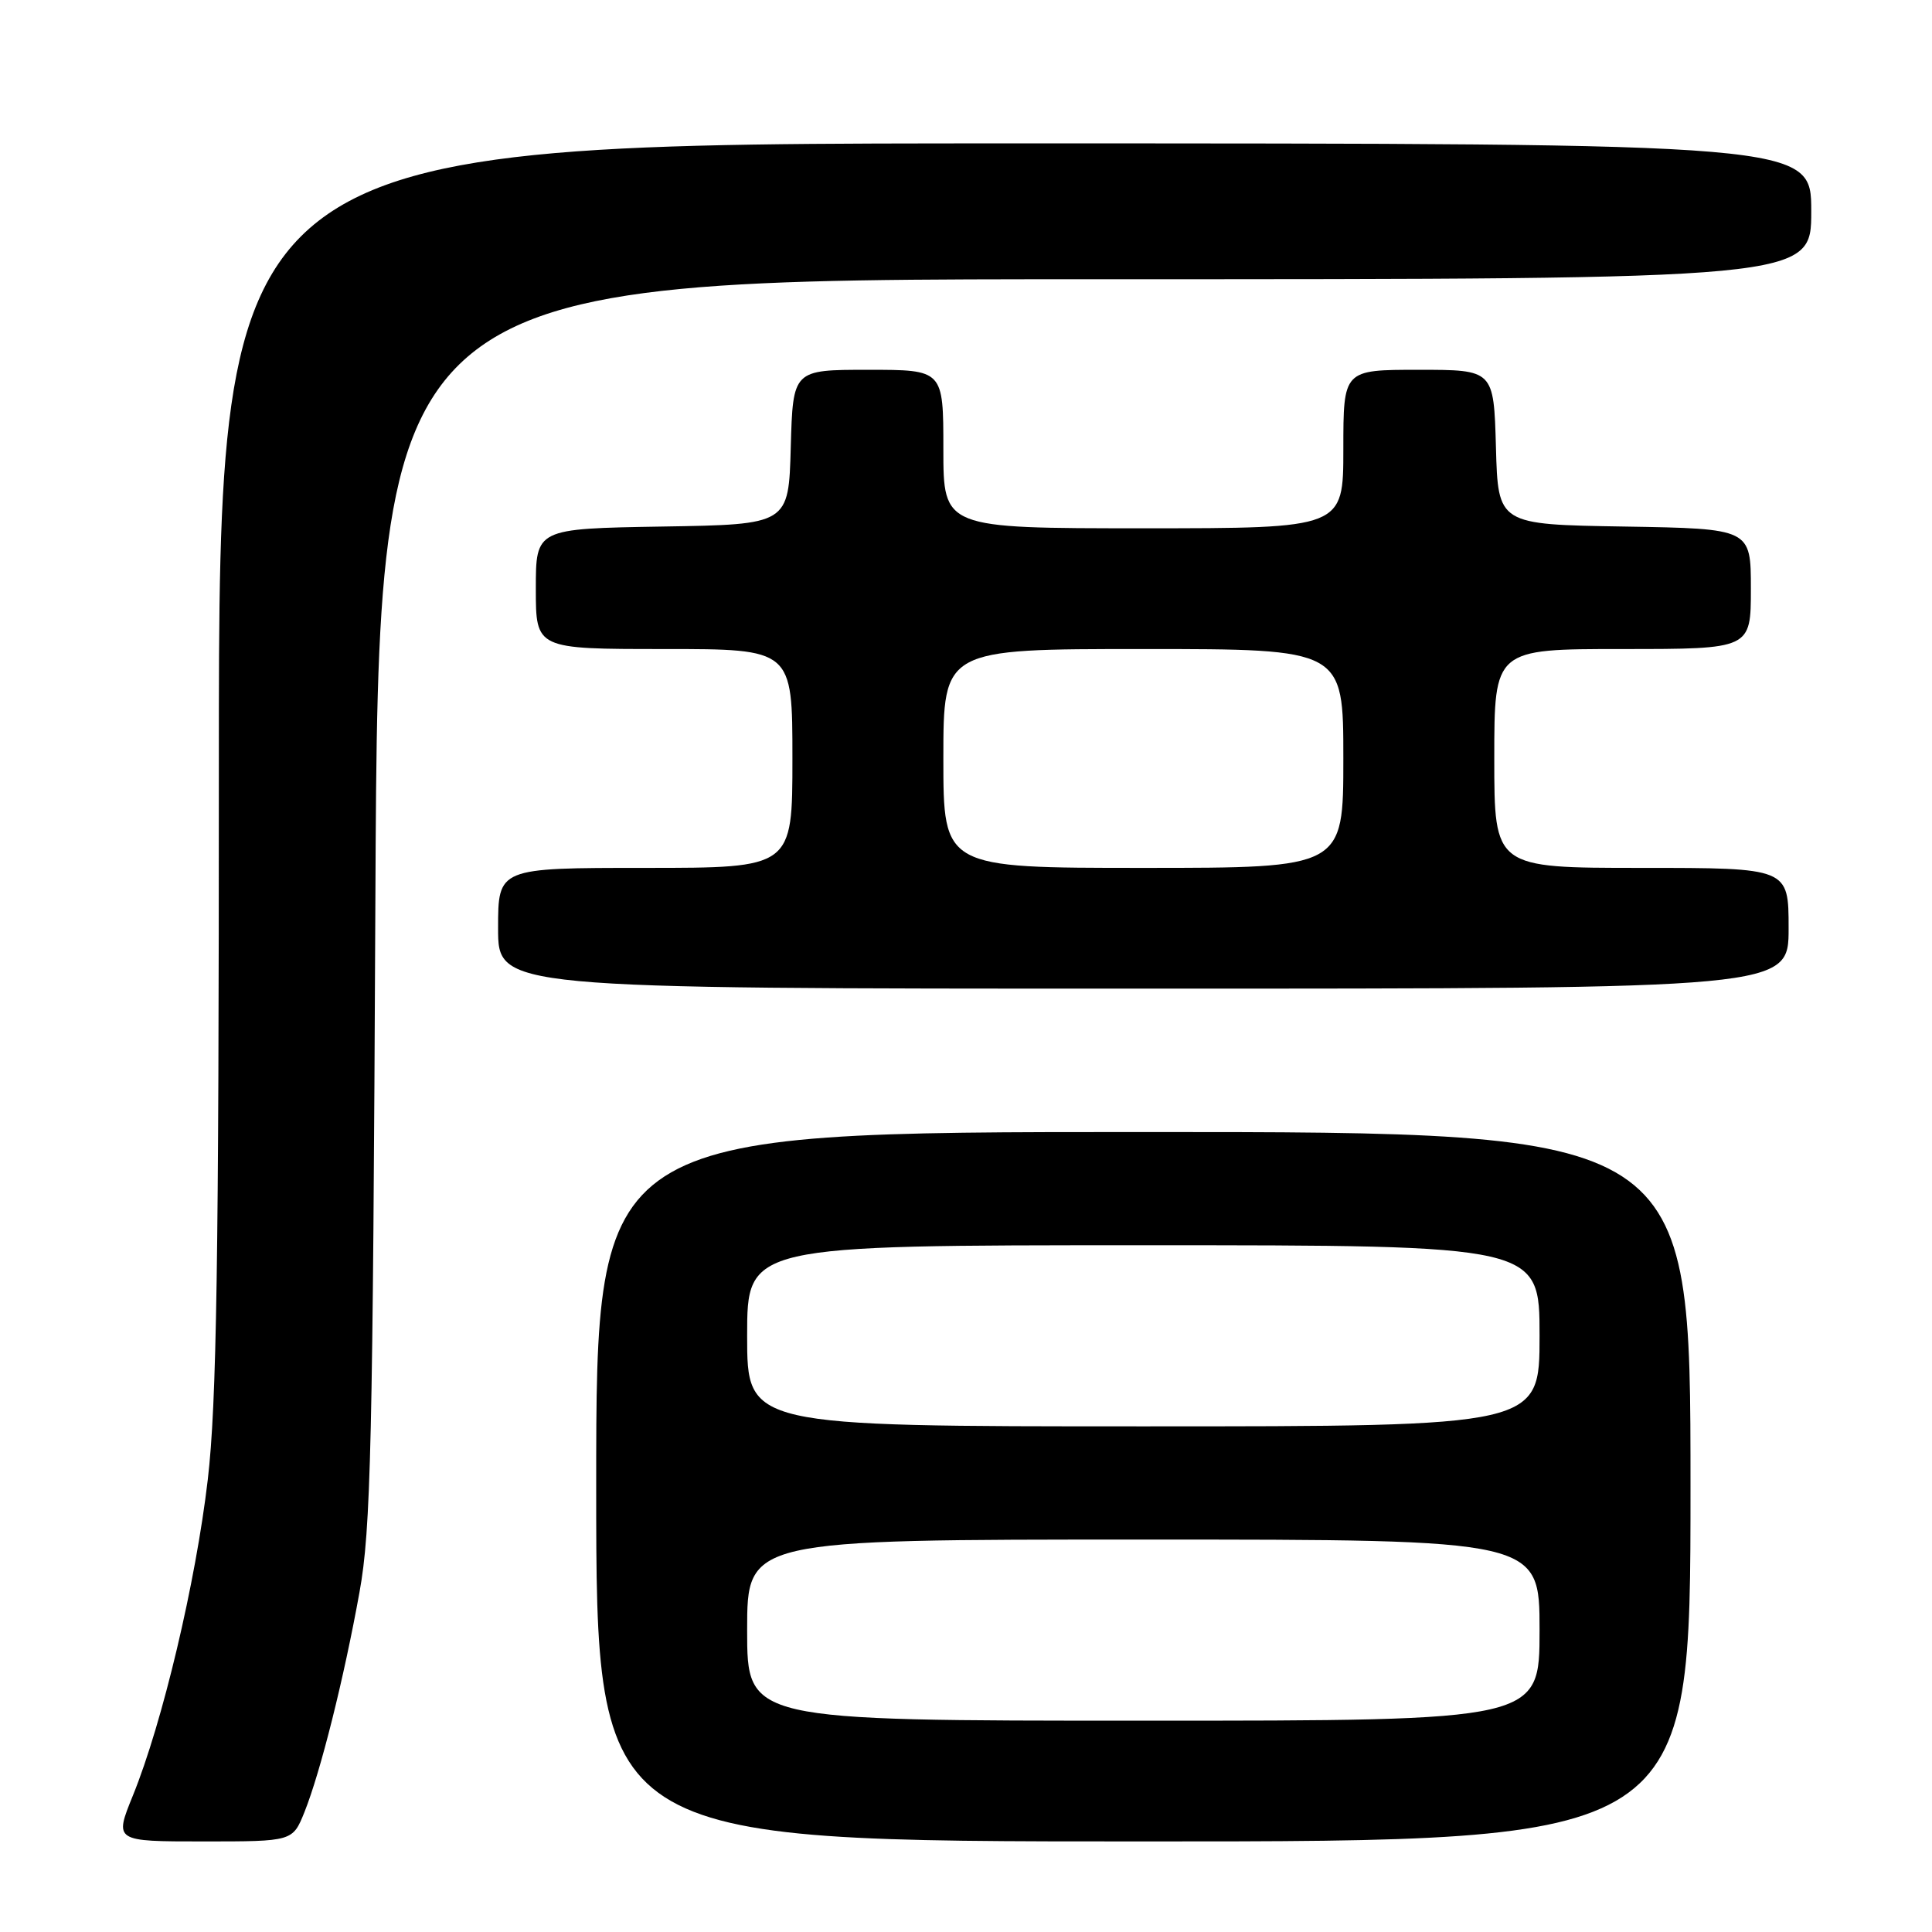 <?xml version="1.0" encoding="UTF-8" standalone="no"?>
<!DOCTYPE svg PUBLIC "-//W3C//DTD SVG 1.1//EN" "http://www.w3.org/Graphics/SVG/1.1/DTD/svg11.dtd" >
<svg xmlns="http://www.w3.org/2000/svg" xmlns:xlink="http://www.w3.org/1999/xlink" version="1.1" viewBox="0 0 256 256">
 <g >
 <path fill="currentColor"
d=" M 40.35 240.09 C 42.47 234.78 45.56 222.47 47.63 211.00 C 49.15 202.65 49.40 191.56 49.74 119.25 C 50.13 37.00 50.13 37.00 145.07 37.00 C 240.00 37.00 240.00 37.00 240.00 28.00 C 240.00 19.00 240.00 19.00 134.50 19.00 C 29.00 19.00 29.00 19.00 29.00 101.26 C 29.00 167.22 28.71 186.00 27.53 196.07 C 25.94 209.67 21.53 228.28 17.60 237.94 C 15.14 244.00 15.14 244.00 26.96 244.00 C 38.78 244.00 38.78 244.00 40.35 240.09 Z  M 224.00 197.00 C 224.00 150.00 224.00 150.00 151.50 150.00 C 79.00 150.00 79.00 150.00 79.00 197.00 C 79.00 244.00 79.00 244.00 151.50 244.00 C 224.00 244.00 224.00 244.00 224.00 197.00 Z  M 237.00 123.00 C 237.00 115.00 237.00 115.00 217.50 115.00 C 198.00 115.00 198.00 115.00 198.00 100.50 C 198.00 86.00 198.00 86.00 215.00 86.00 C 232.00 86.00 232.00 86.00 232.00 78.02 C 232.00 70.05 232.00 70.05 215.25 69.77 C 198.50 69.50 198.50 69.50 198.22 59.25 C 197.93 49.00 197.93 49.00 187.97 49.00 C 178.00 49.00 178.00 49.00 178.00 59.50 C 178.00 70.00 178.00 70.00 151.50 70.00 C 125.00 70.00 125.00 70.00 125.00 59.50 C 125.00 49.00 125.00 49.00 115.03 49.00 C 105.07 49.00 105.07 49.00 104.78 59.25 C 104.50 69.50 104.50 69.50 87.75 69.77 C 71.00 70.05 71.00 70.05 71.00 78.02 C 71.00 86.00 71.00 86.00 88.00 86.00 C 105.00 86.00 105.00 86.00 105.00 100.50 C 105.00 115.00 105.00 115.00 85.50 115.00 C 66.00 115.00 66.00 115.00 66.00 123.00 C 66.00 131.00 66.00 131.00 151.50 131.00 C 237.00 131.00 237.00 131.00 237.00 123.00 Z  M 99.00 216.00 C 99.00 204.00 99.00 204.00 151.50 204.00 C 204.00 204.00 204.00 204.00 204.00 216.00 C 204.00 228.00 204.00 228.00 151.50 228.00 C 99.00 228.00 99.00 228.00 99.00 216.00 Z  M 99.00 177.00 C 99.00 165.00 99.00 165.00 151.50 165.00 C 204.00 165.00 204.00 165.00 204.00 177.00 C 204.00 189.00 204.00 189.00 151.50 189.00 C 99.00 189.00 99.00 189.00 99.00 177.00 Z  M 125.00 100.50 C 125.00 86.00 125.00 86.00 151.50 86.00 C 178.00 86.00 178.00 86.00 178.00 100.50 C 178.00 115.00 178.00 115.00 151.50 115.00 C 125.00 115.00 125.00 115.00 125.00 100.50 Z "/>
</g>
</svg>